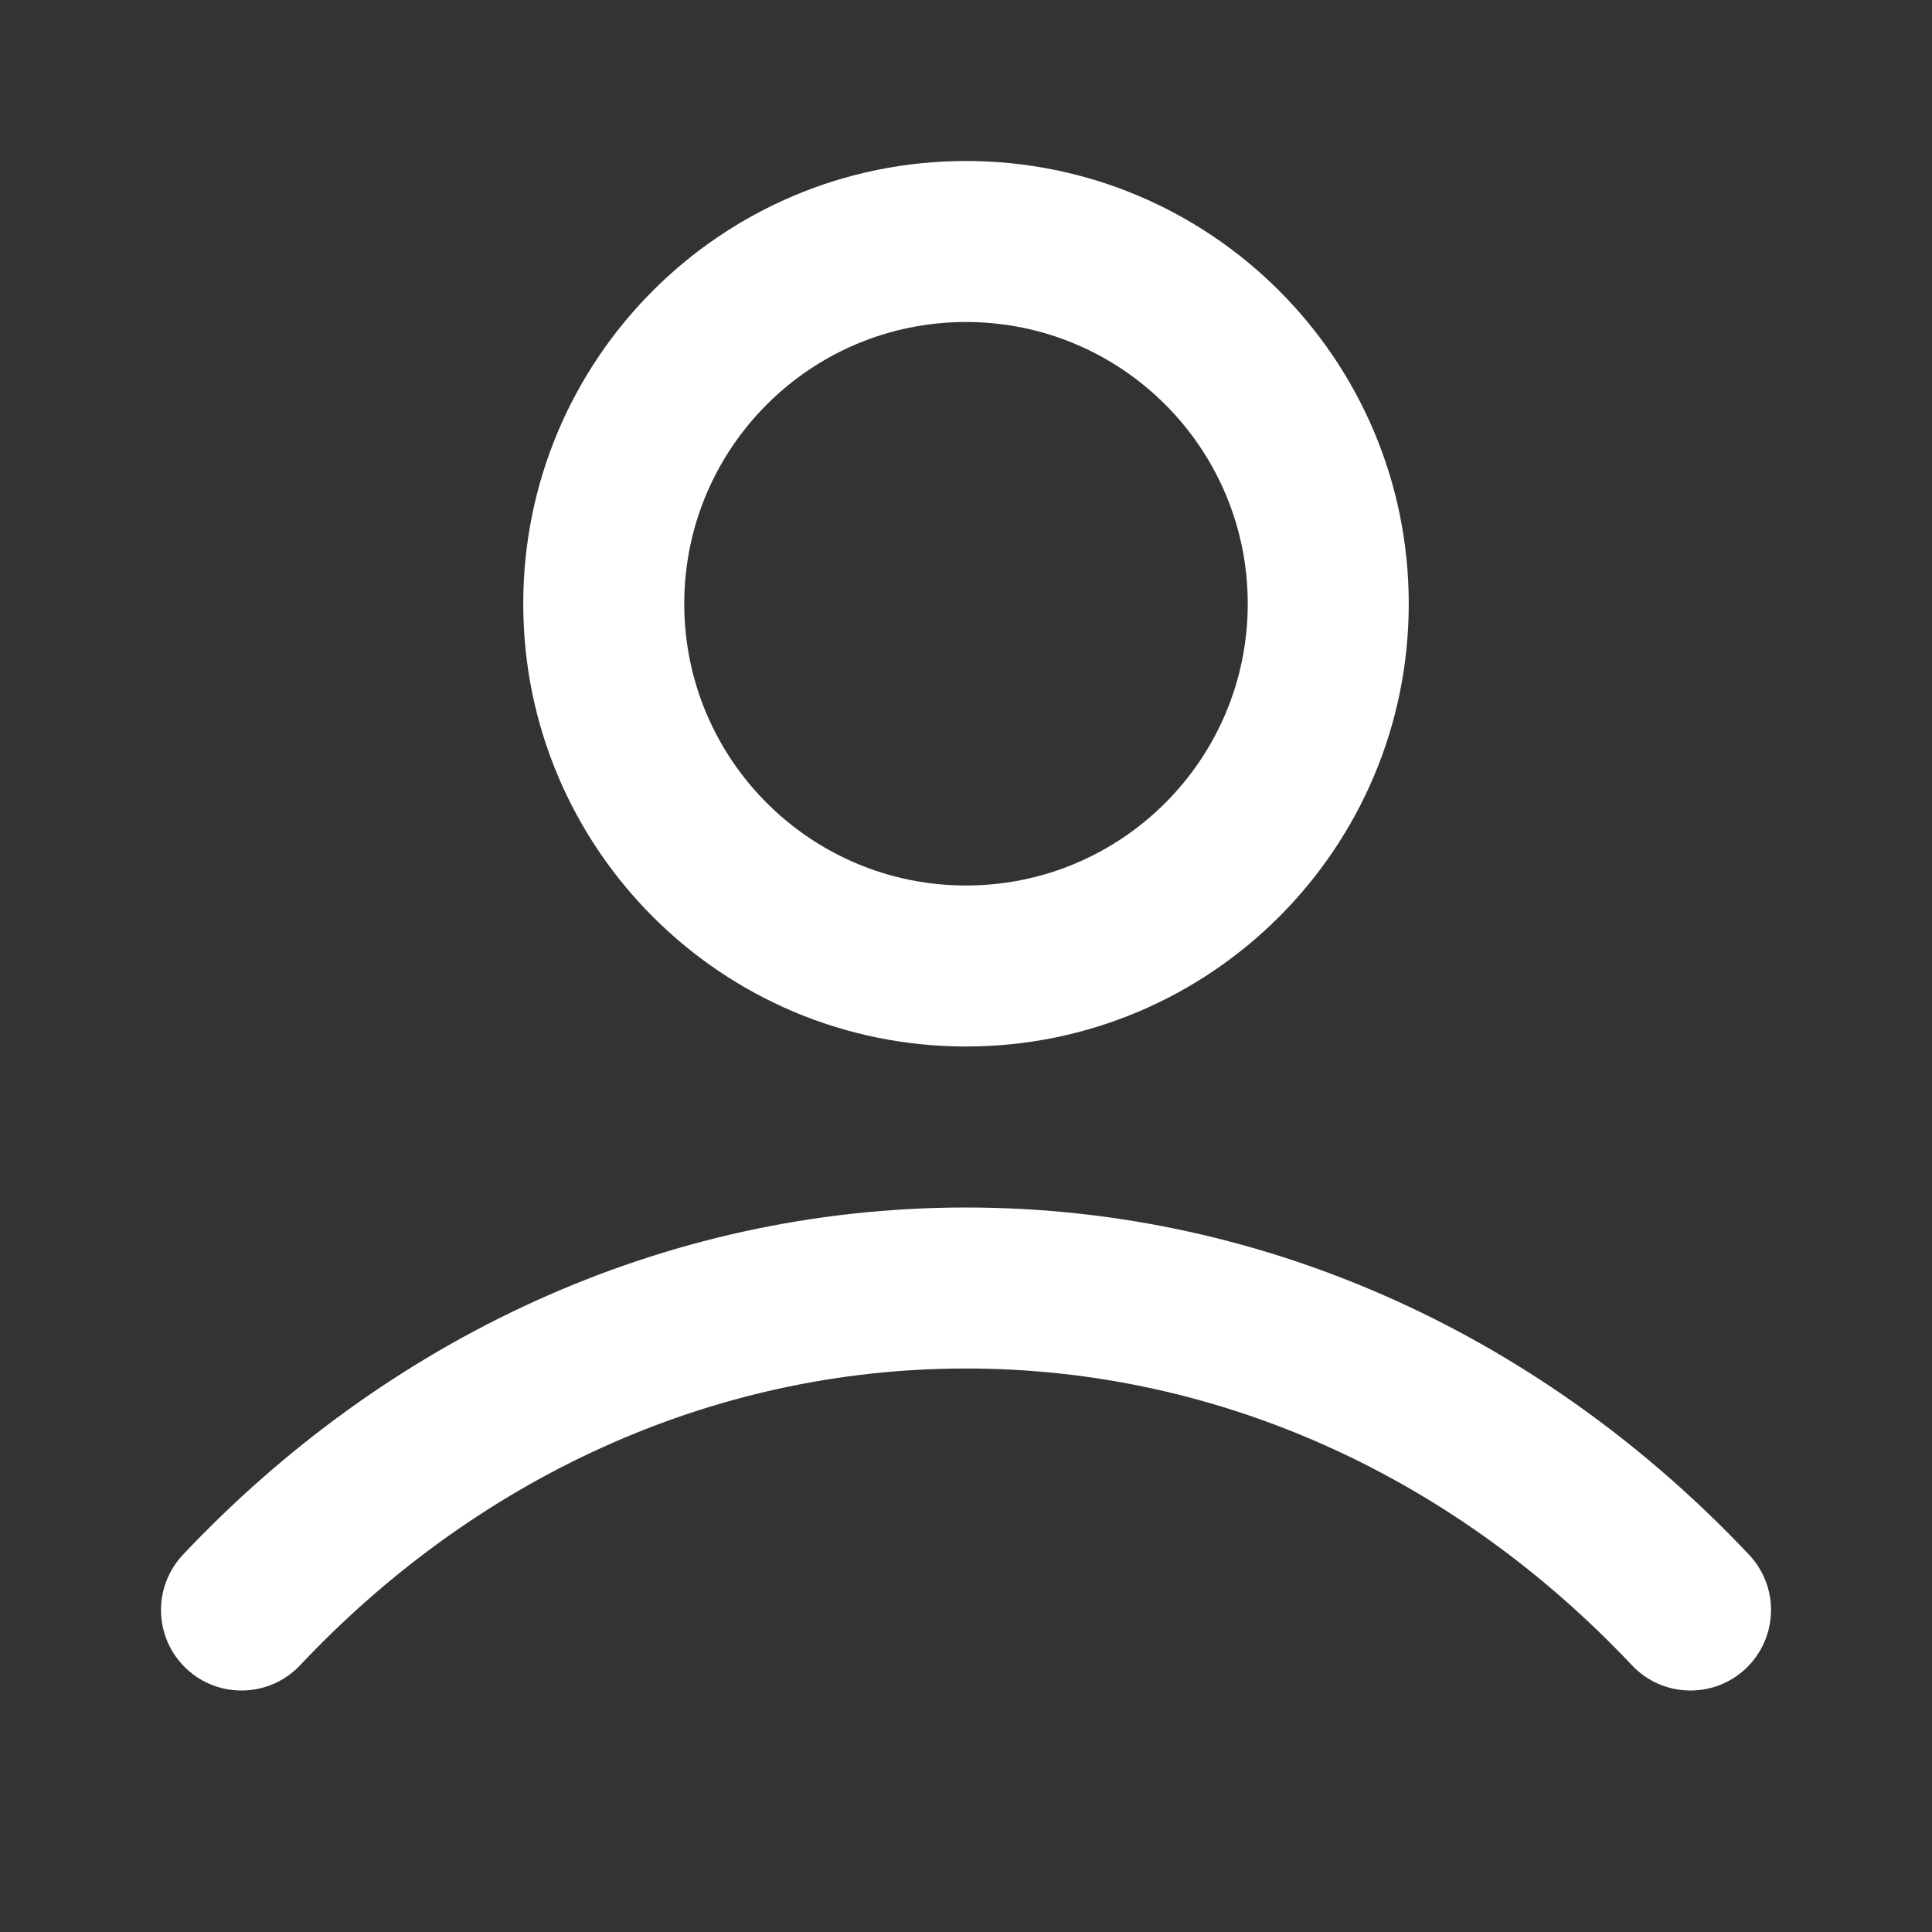 <svg width="24" height="24" viewBox="0 0 24 24" fill="none" xmlns="http://www.w3.org/2000/svg">
<rect x="0" y="0" width="24" height="24" fill="#333333" stroke="none"/>
<g id="Icon-for-buttons">
<path id="apply-color-here" fill-rule="evenodd" clip-rule="evenodd" d="M12 4C10.067 4 8.5 5.567 8.5 7.5C8.5 9.433 10.067 11 12 11C13.933 11 15.5 9.433 15.5 7.5C15.5 5.567 13.933 4 12 4ZM6.5 7.5C6.5 4.462 8.962 2 12 2C15.038 2 17.5 4.462 17.5 7.5C17.5 10.538 15.038 13 12 13C8.962 13 6.5 10.538 6.5 7.5ZM12 17C8.809 17 5.893 18.389 3.728 20.686C3.349 21.088 2.716 21.107 2.314 20.728C1.912 20.349 1.894 19.716 2.272 19.314C4.778 16.656 8.205 15 12 15C15.795 15 19.222 16.656 21.728 19.314C22.107 19.716 22.088 20.349 21.686 20.728C21.284 21.107 20.651 21.088 20.272 20.686C18.107 18.389 15.191 17 12 17Z" fill="white"/>
</g>
</svg>
